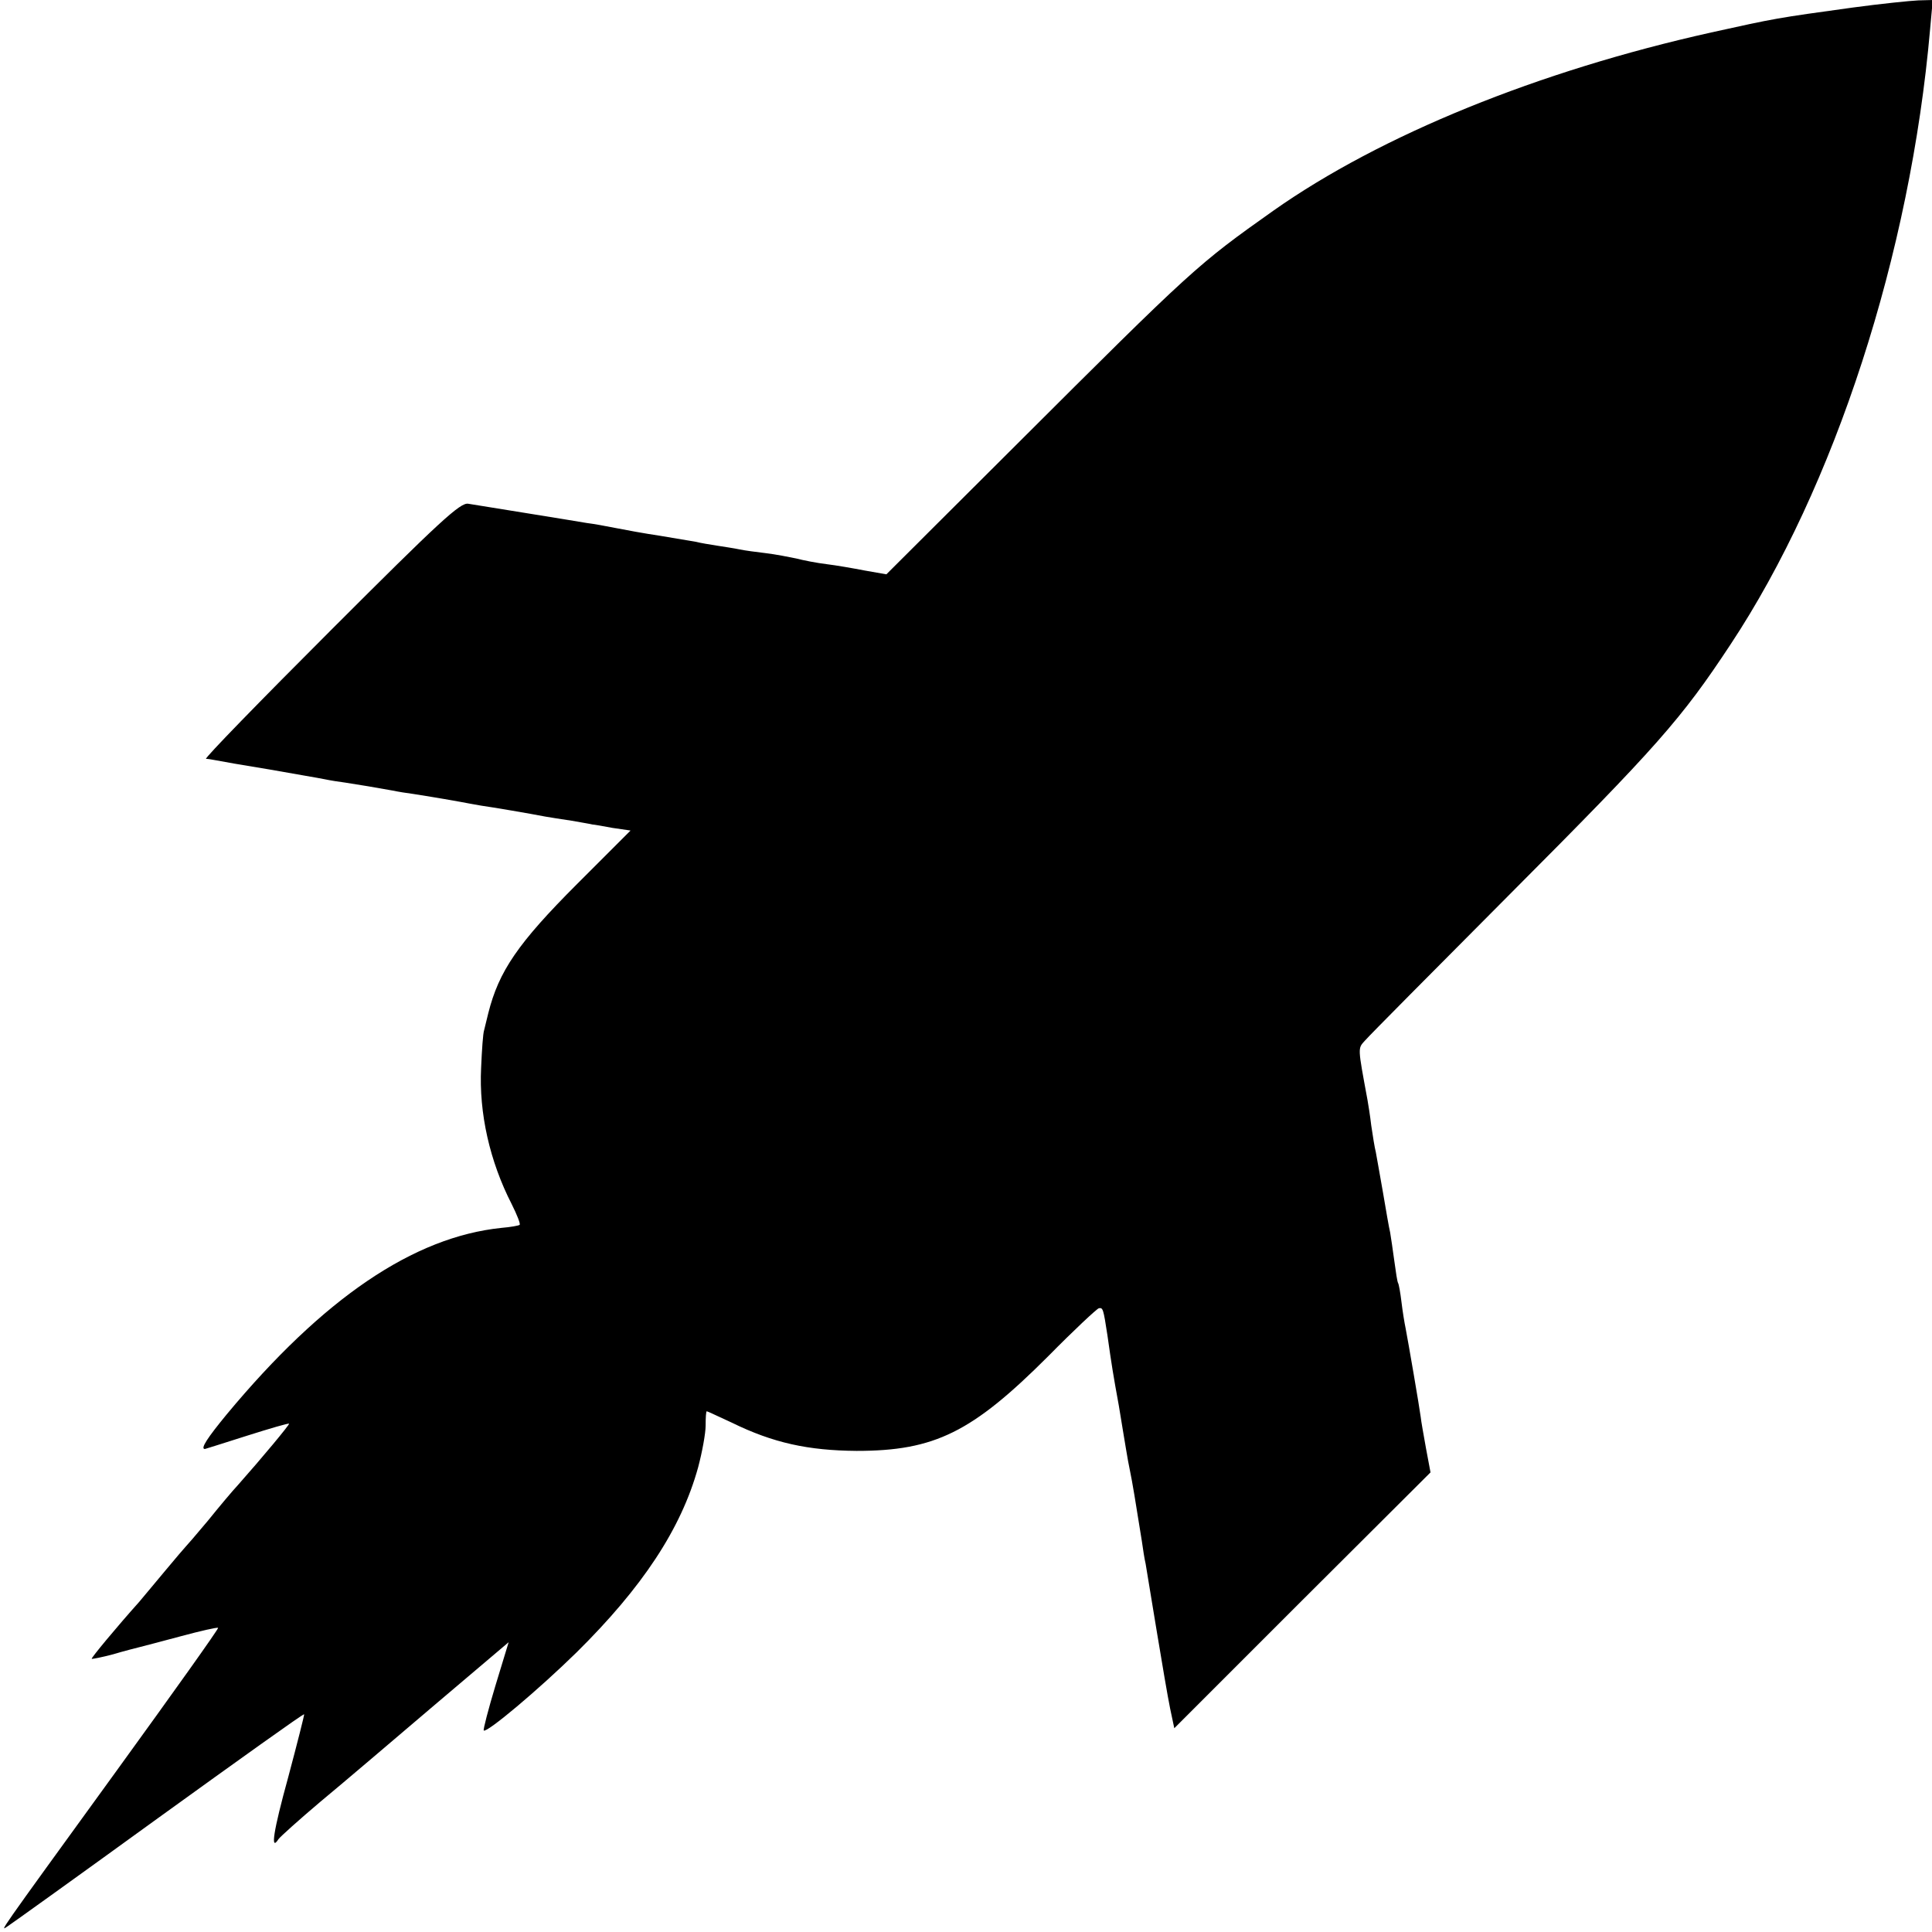 <?xml version="1.0" standalone="no"?>
<!DOCTYPE svg PUBLIC "-//W3C//DTD SVG 20010904//EN"
 "http://www.w3.org/TR/2001/REC-SVG-20010904/DTD/svg10.dtd">
<svg version="1.0" xmlns="http://www.w3.org/2000/svg"
 width="512pt" height="512pt" viewBox="0 0 512 512"
 preserveAspectRatio="xMidYMid meet">
<g transform="translate(0,512) scale(0.1,-0.1)"
fill="#000000" stroke="none">
<path d="M4910 5100 c-203 -28 -203 -28 -375 -66 -458 -102 -876 -272 -1160
-472 -202 -143 -213 -153 -683 -622 l-343 -342 -57 10 c-31 6 -77 14 -102 17
-25 3 -61 10 -80 15 -19 4 -55 11 -80 14 -25 3 -56 7 -70 10 -14 3 -41 7 -60
10 -19 3 -44 7 -55 10 -11 2 -54 9 -95 16 -41 6 -95 16 -120 21 -25 5 -58 11
-75 13 -40 7 -284 46 -314 51 -21 4 -76 -47 -364 -335 -187 -187 -336 -340
-331 -341 5 0 17 -2 27 -4 9 -2 72 -13 140 -24 67 -12 133 -23 147 -26 14 -3
39 -7 55 -9 33 -5 87 -14 125 -21 14 -3 39 -7 55 -9 76 -12 102 -17 125 -21
14 -3 39 -7 55 -10 29 -4 129 -21 170 -29 11 -2 43 -7 70 -11 28 -5 52 -9 55
-10 3 0 27 -4 53 -9 l48 -7 -141 -141 c-158 -158 -208 -232 -236 -343 -4 -16
-9 -37 -11 -45 -3 -8 -6 -53 -8 -100 -6 -120 23 -248 81 -361 14 -28 24 -53
21 -55 -2 -2 -24 -6 -48 -8 -233 -24 -472 -186 -728 -494 -51 -62 -71 -92 -58
-92 1 0 51 16 111 35 60 19 111 34 112 32 2 -2 -72 -91 -135 -162 -15 -16 -51
-59 -80 -95 -30 -36 -57 -67 -60 -70 -3 -3 -26 -30 -51 -60 -25 -30 -57 -68
-71 -85 -60 -67 -128 -149 -126 -151 1 -1 27 4 57 12 30 9 62 17 70 19 8 2 58
15 110 29 52 14 96 24 98 22 2 -2 -120 -173 -270 -380 -327 -451 -307 -423
-288 -411 8 5 188 134 399 287 212 153 385 277 387 275 1 -1 -18 -76 -42 -166
-40 -145 -48 -199 -26 -165 4 6 54 51 112 100 58 48 193 163 301 255 l197 167
-35 -115 c-19 -63 -33 -117 -31 -119 8 -7 145 108 246 207 174 172 277 327
322 490 11 41 20 91 20 111 0 21 1 38 3 38 2 0 31 -14 66 -30 110 -54 203 -74
331 -75 207 0 306 49 508 251 68 69 128 125 134 127 11 2 12 -1 23 -73 11 -78
15 -103 30 -185 7 -44 16 -96 19 -115 3 -19 8 -46 11 -60 5 -23 15 -83 31
-184 3 -21 7 -48 10 -60 2 -11 15 -91 29 -176 14 -85 30 -179 36 -208 l11 -52
339 339 340 339 -12 64 c-6 34 -13 72 -14 83 -3 24 -33 199 -40 235 -3 14 -8
45 -11 70 -3 25 -7 47 -9 50 -2 3 -6 29 -10 59 -4 30 -9 63 -11 75 -3 12 -11
59 -19 106 -8 47 -17 95 -19 107 -3 11 -8 43 -12 70 -3 26 -8 57 -10 68 -26
141 -26 136 -7 157 10 12 183 186 384 388 392 393 455 465 585 662 276 417
477 1035 529 1631 l7 77 -38 -1 c-22 -1 -100 -9 -174 -19z"/>
</g>
</svg>
